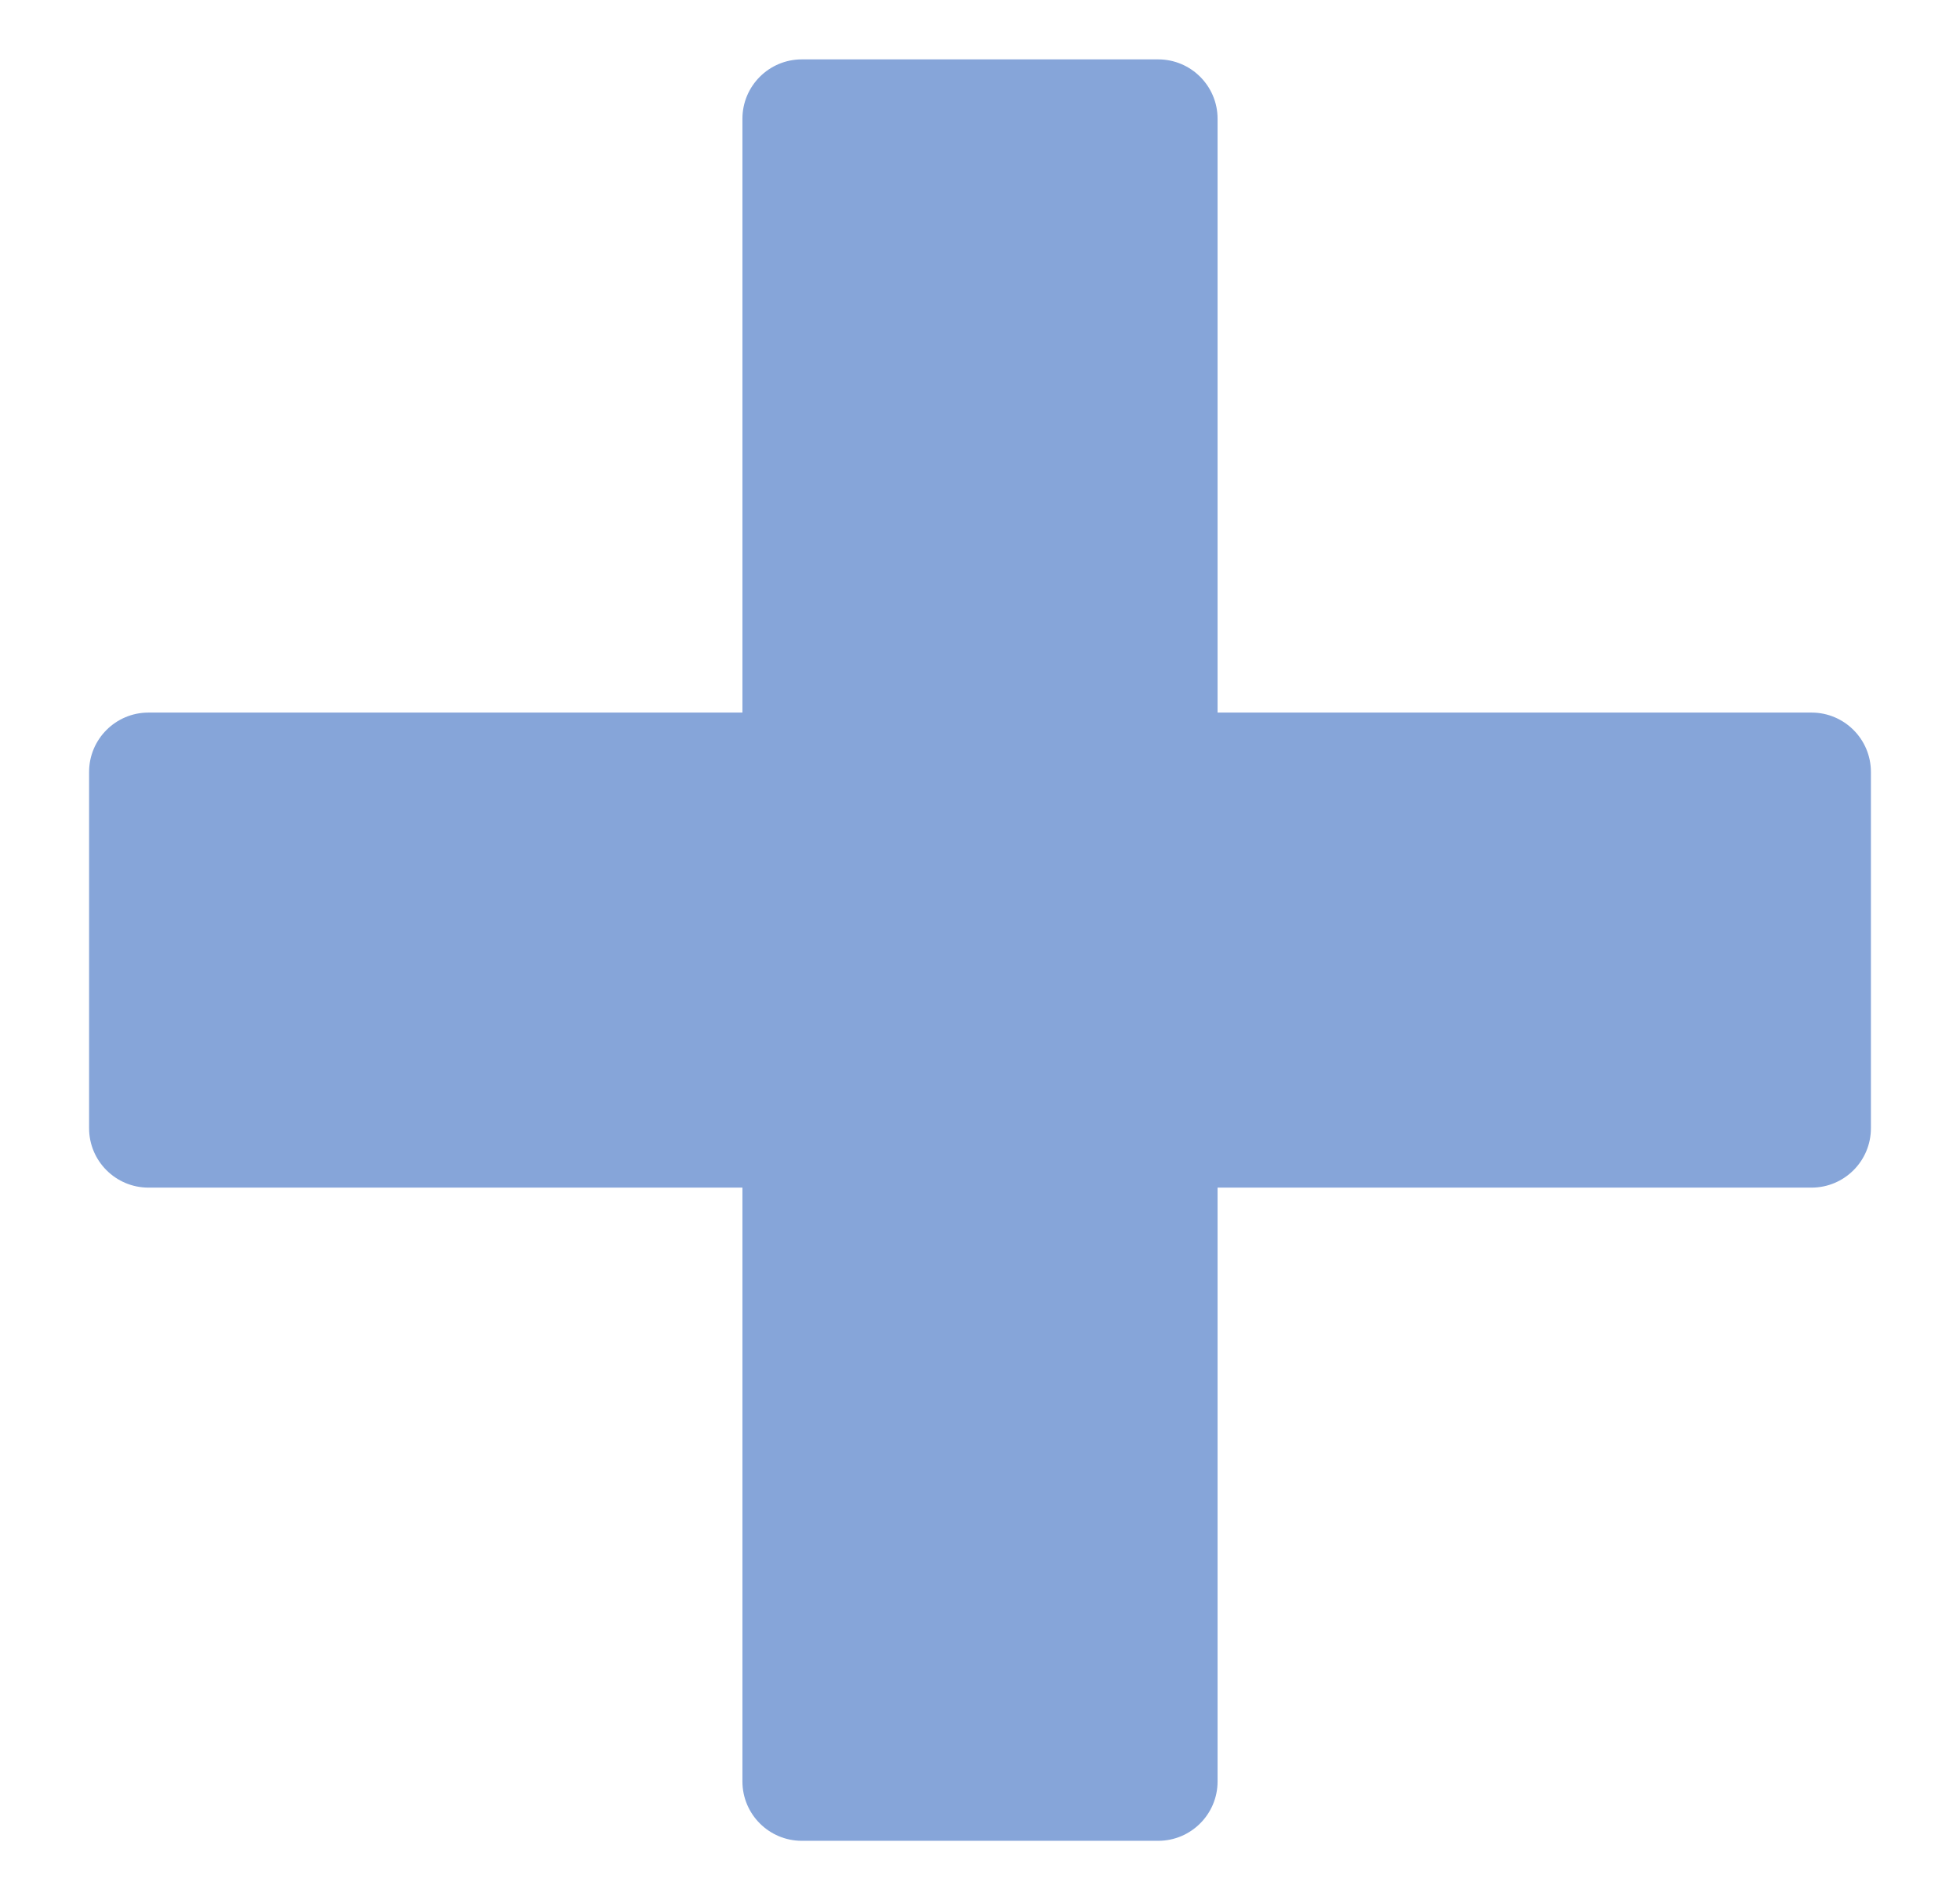<svg width="33" height="32" viewBox="0 0 33 32" fill="none" xmlns="http://www.w3.org/2000/svg">
<path fill-rule="evenodd" clip-rule="evenodd" d="M13.5 1C12.948 1 12.5 1.448 12.5 2V12H2.5C1.948 12 1.5 12.448 1.5 13V19C1.5 19.552 1.948 20 2.5 20H12.5V30C12.5 30.552 12.948 31 13.5 31H19.5C20.052 31 20.5 30.552 20.5 30V20H30.5C31.052 20 31.5 19.552 31.5 19V13C31.5 12.448 31.052 12 30.5 12H20.5V2C20.5 1.448 20.052 1 19.5 1H13.5Z" fill="#86A5D9"/>
</svg>
